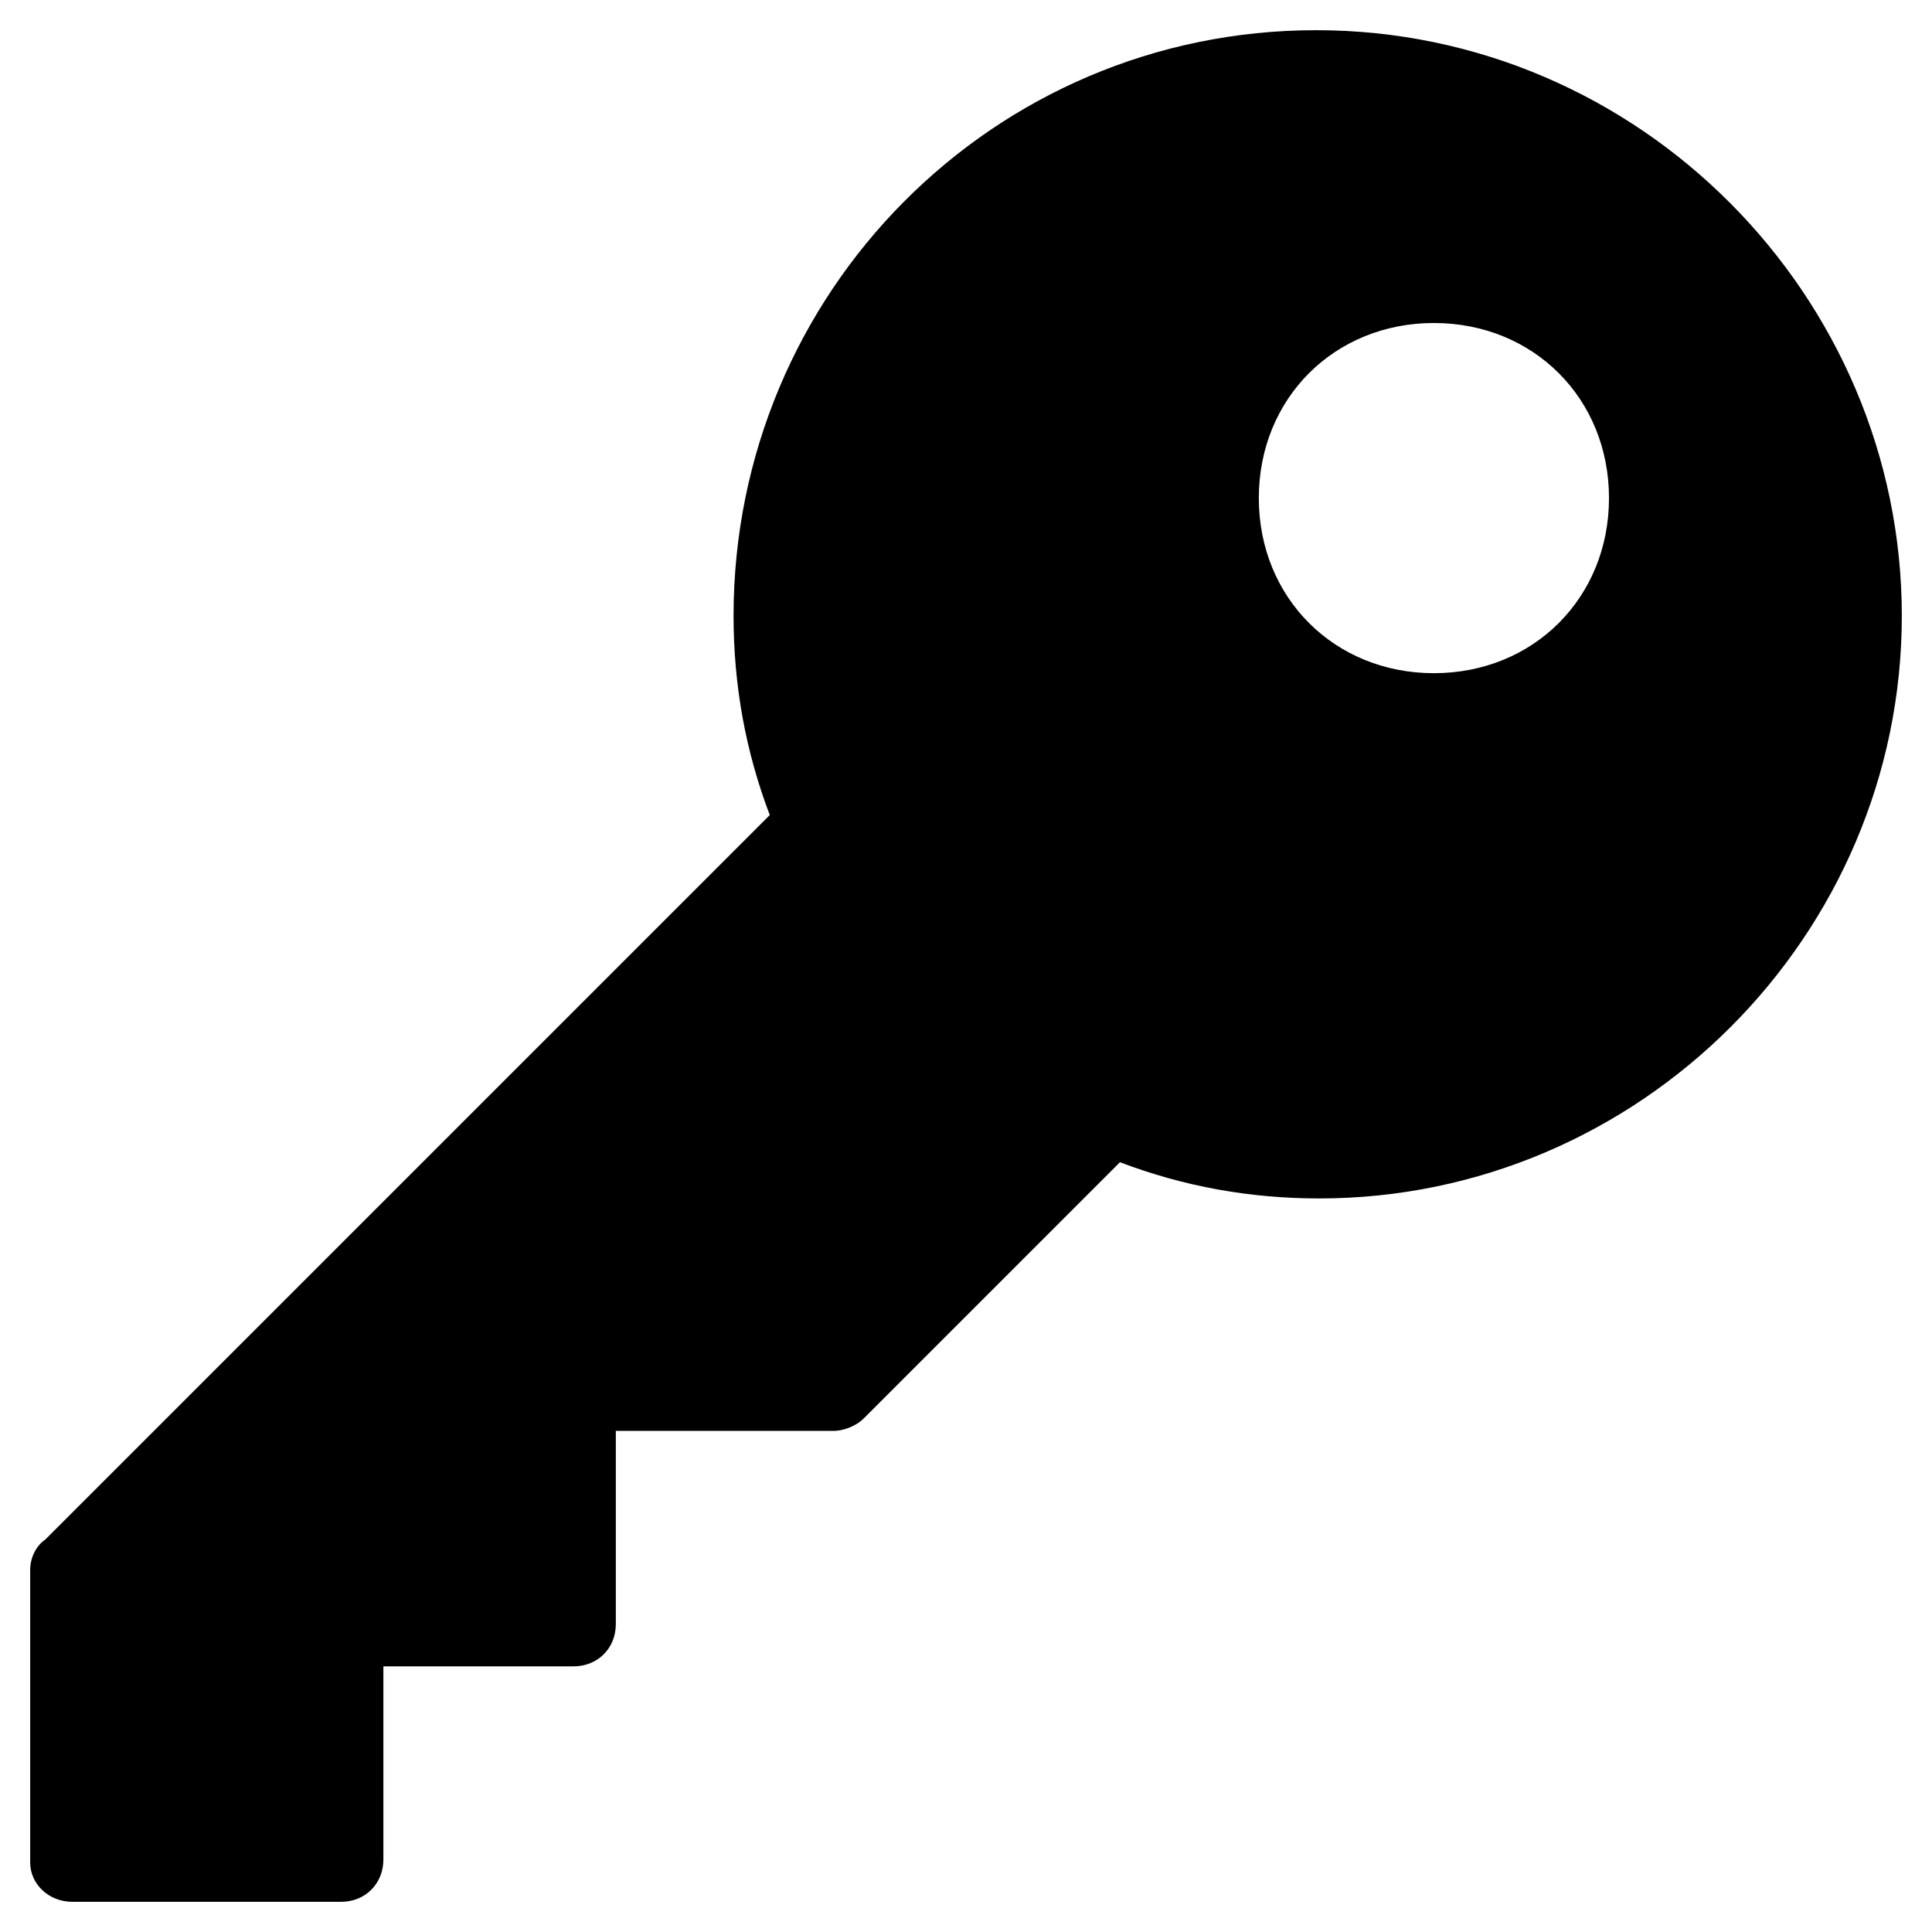 <?xml version="1.0" encoding="utf-8"?>
<!-- Generator: Adobe Illustrator 17.1.0, SVG Export Plug-In . SVG Version: 6.00 Build 0)  -->
<!DOCTYPE svg PUBLIC "-//W3C//DTD SVG 1.1//EN" "http://www.w3.org/Graphics/SVG/1.1/DTD/svg11.dtd">
<svg version="1.1" id="Layer_1" xmlns="http://www.w3.org/2000/svg" xmlns:xlink="http://www.w3.org/1999/xlink" x="0px" y="0px"
	 viewBox="0 0 64 64" enable-background="new 0 0 64 64" xml:space="preserve">
<g>
	<path d="M11.3,63c0.8,0,1.4-0.6,1.4-1.4v-6.4H19c0.8,0,1.4-0.6,1.4-1.4v-6.4h7.2c0.4,0,0.8-0.2,1-0.4l8.5-8.5
		c2.1,0.8,4.3,1.2,6.6,1.2C54.3,39.7,63,31,63,20.4S54.3,1,43.6,1S24.3,9.7,24.3,20.4c0,2.3,0.4,4.5,1.2,6.6l-24,24
		C1.2,51.2,1,51.6,1,52v9.7C1,62.4,1.6,63,2.4,63H11.3z M47.5,10.7c3.3,0,5.8,2.5,5.8,5.8s-2.5,5.8-5.8,5.8s-5.8-2.5-5.8-5.8
		S44.2,10.7,47.5,10.7z"/>
</g>
</svg>
